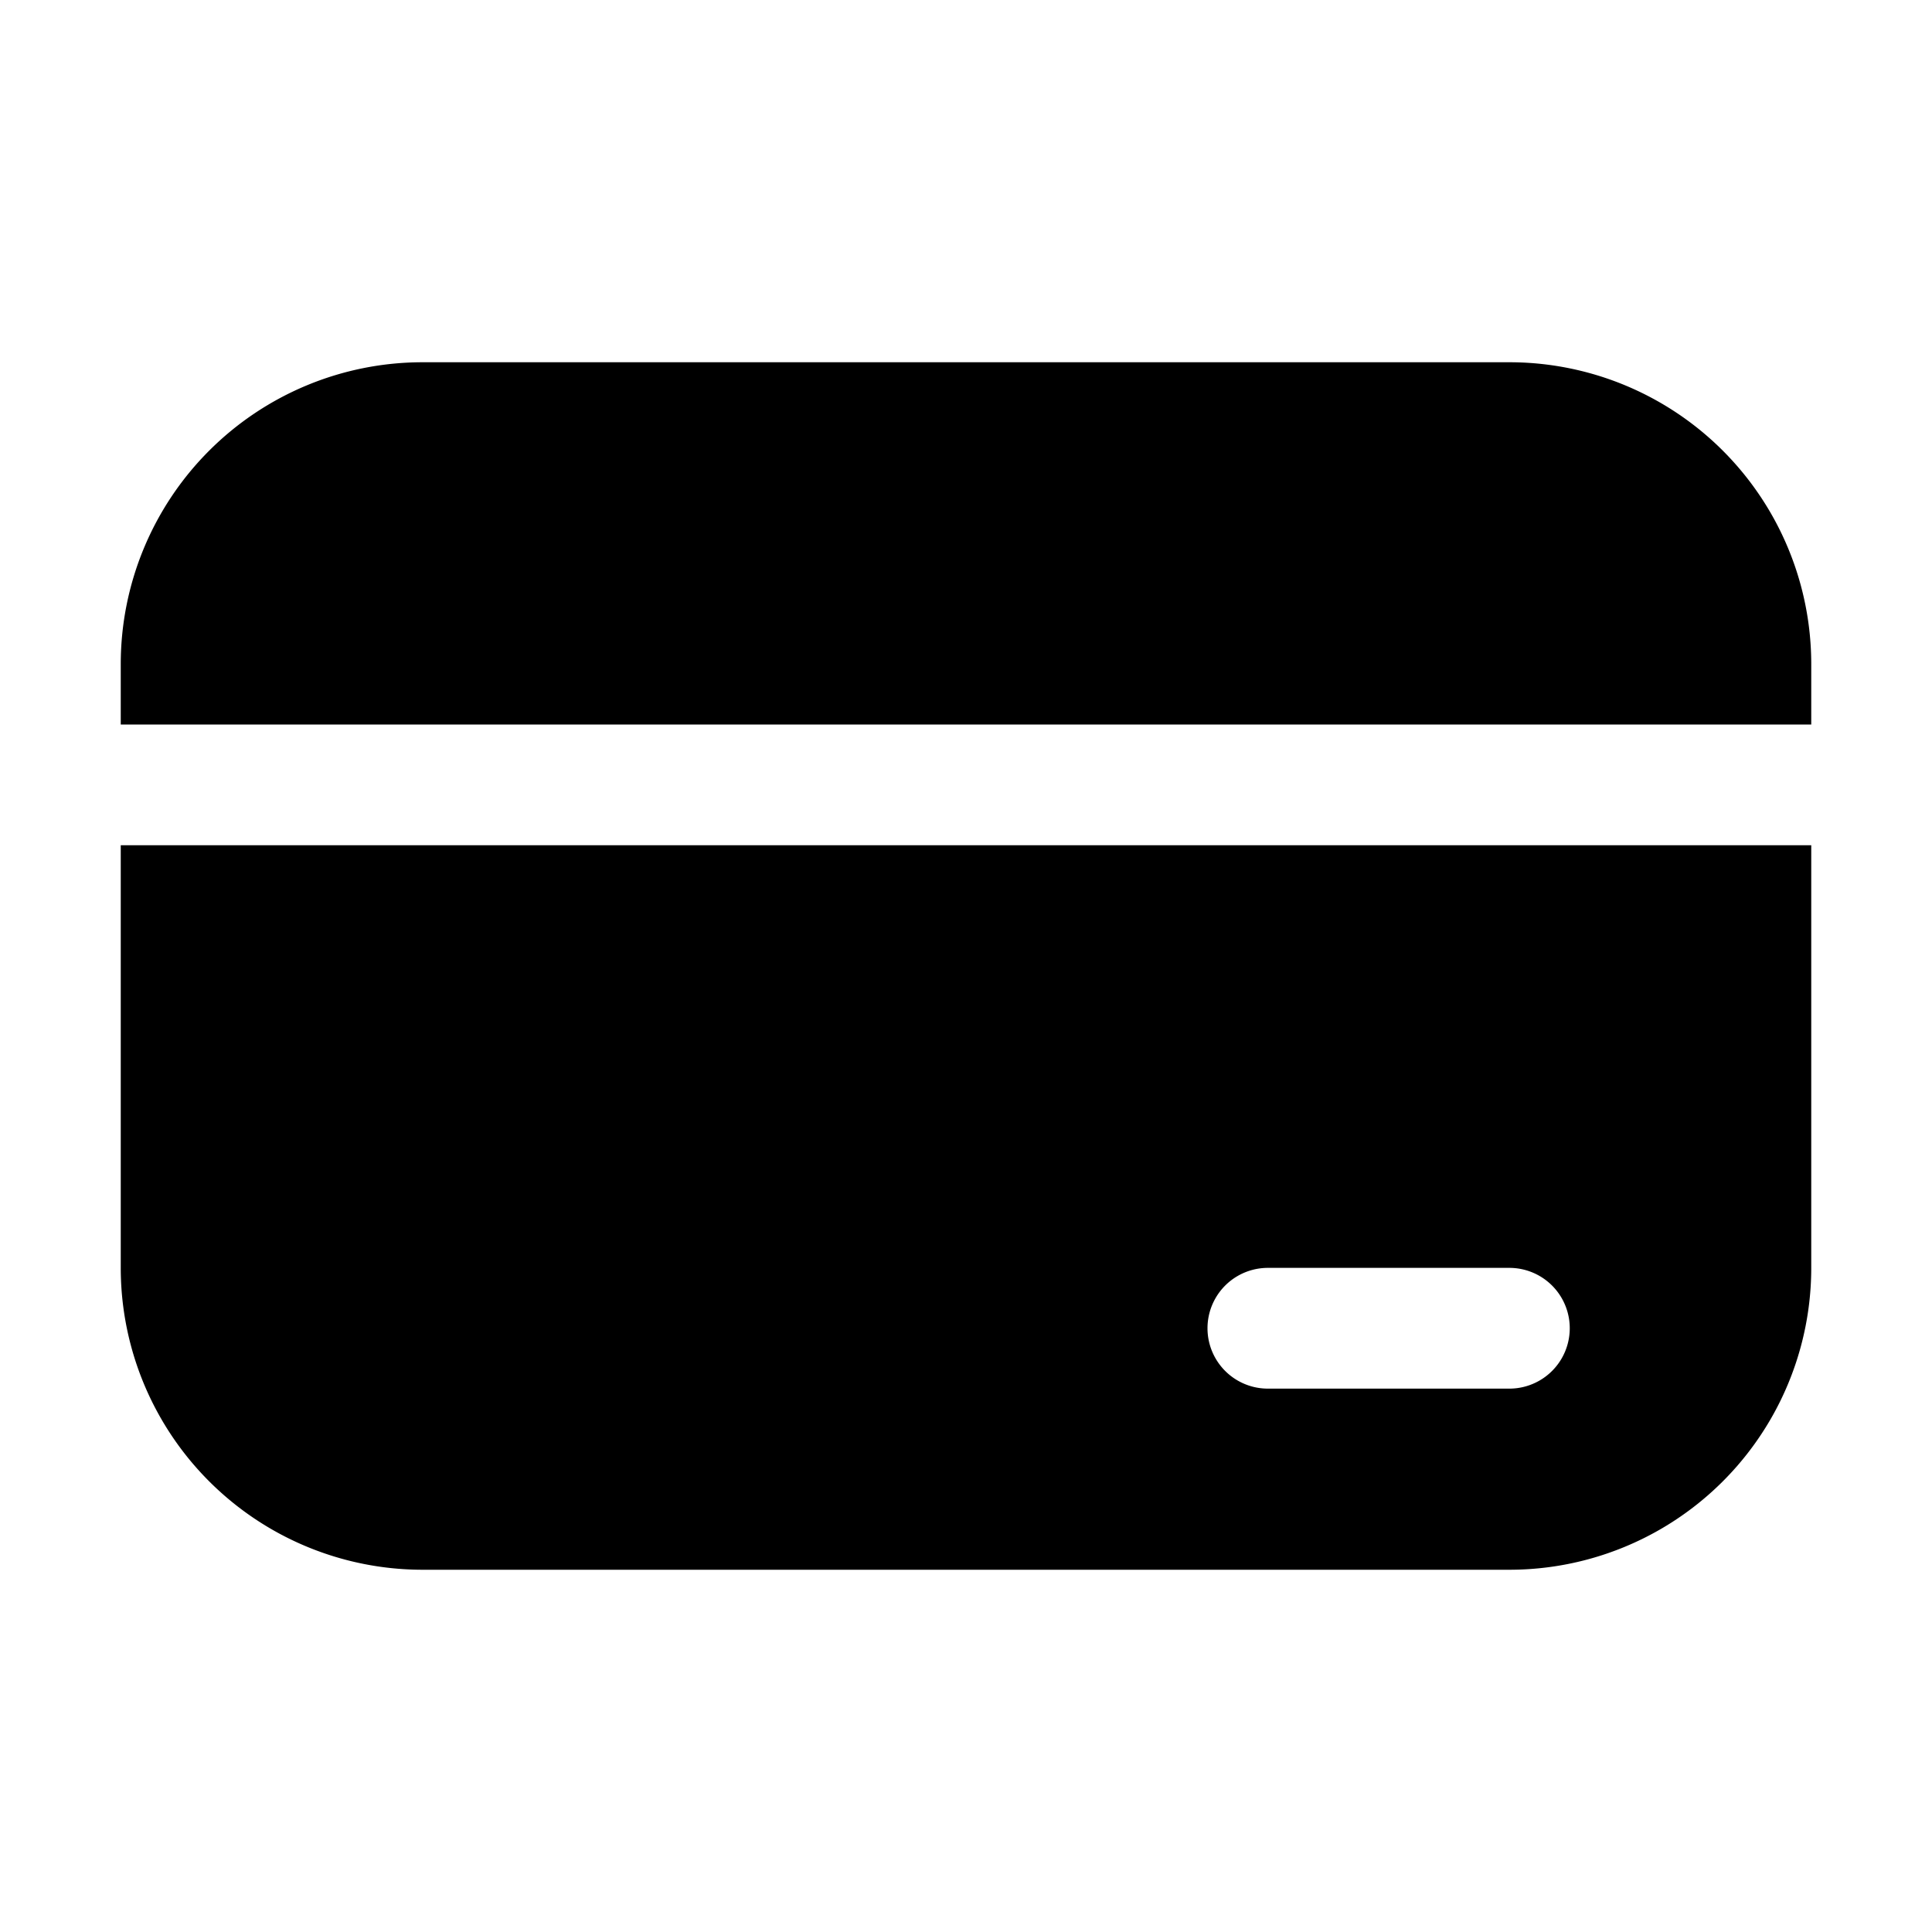 <svg xmlns="http://www.w3.org/2000/svg" viewBox="0 0 32 32">
    <title>credit-card-2</title>
    <g id="credit-card-2">
        <g id="Credit_Card" data-name="Credit Card">
            <path d="M30,11v1H2V11A5,5,0,0,1,7,6H25A5,5,0,0,1,30,11Z"/>
            <path d="M2,14v7a5,5,0,0,0,5,5H25a5,5,0,0,0,5-5V14Zm23,9H21a1,1,0,0,1,0-2h4a1,1,0,0,1,0,2Z"/>
        </g>
    </g>
</svg>
